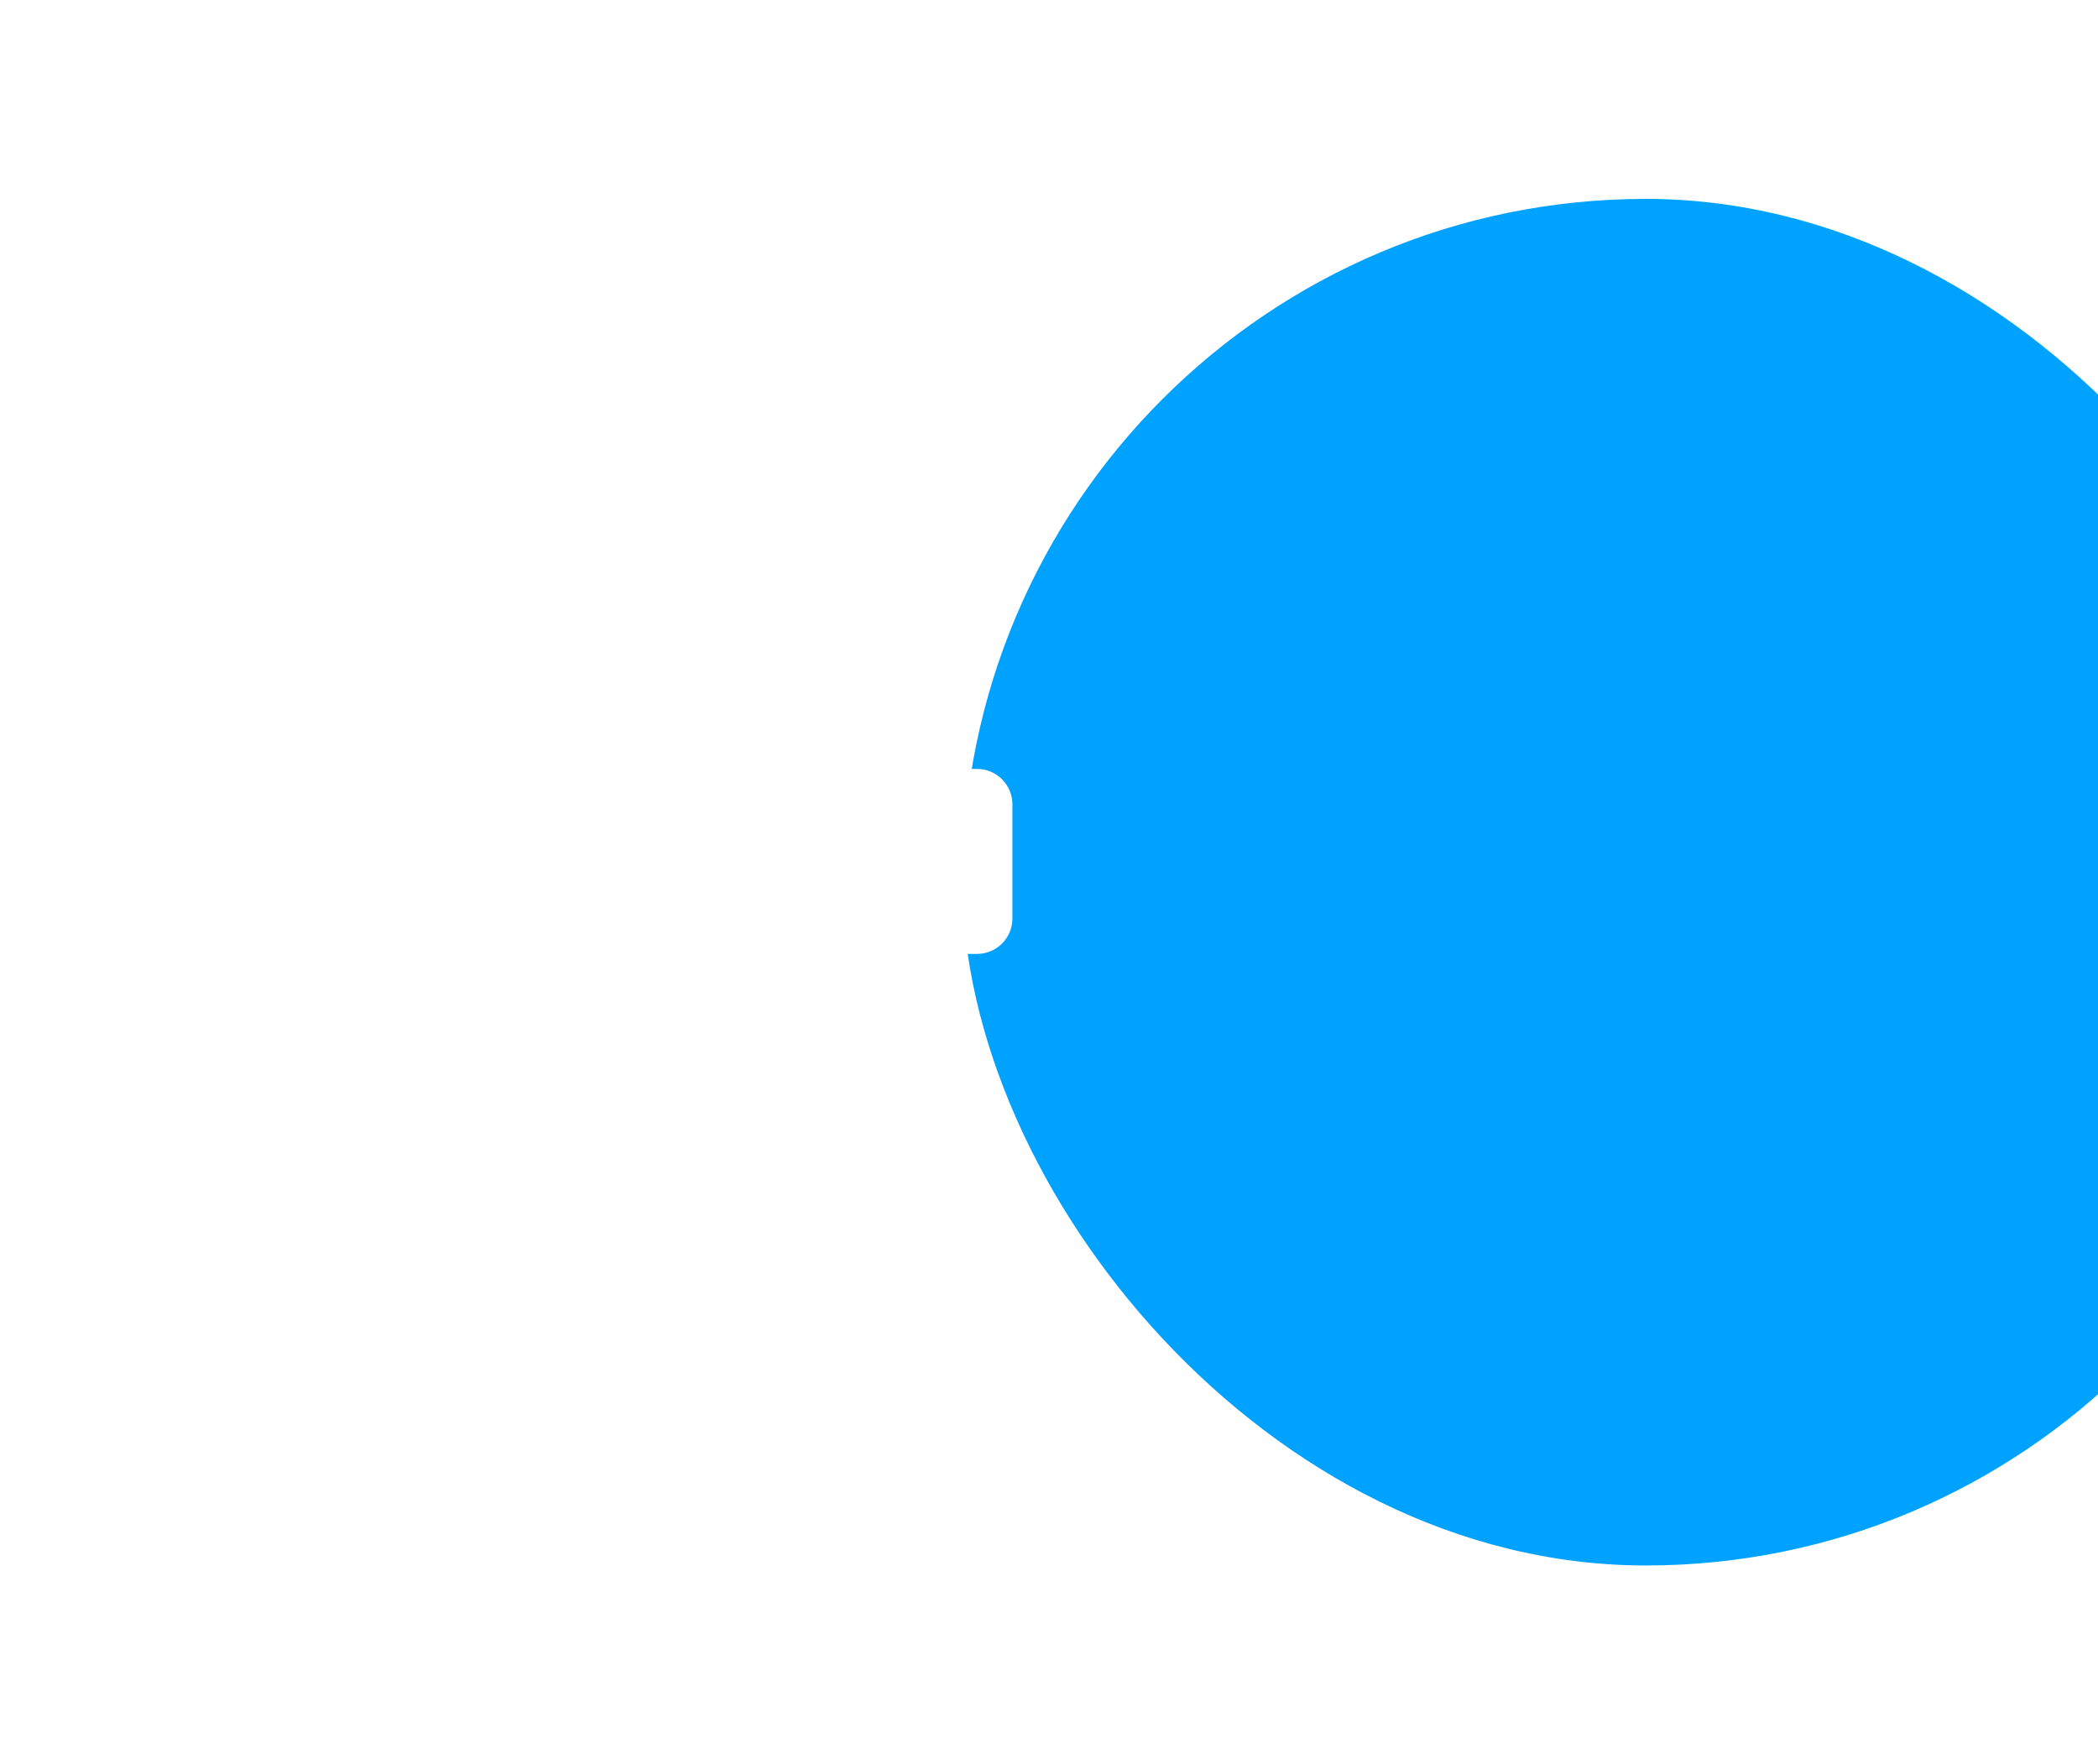<svg width="327" height="275" viewBox="0 0 327 275" fill="none" xmlns="http://www.w3.org/2000/svg">
<g filter="url(#filter0_dddd_341_88)">
<rect x="6" y="31" width="213" height="213" rx="106.5" fill="#00A2FF"/>
</g>
<path d="M124.194 143.347H129.87C129.87 148.919 125.339 153.45 119.767 153.45H105.236C99.665 153.45 95.133 148.919 95.133 143.347H100.809C100.809 145.79 102.798 147.774 105.236 147.774H119.767C122.21 147.774 124.194 145.79 124.194 143.347ZM106.939 125.184C106.939 120.239 102.916 116.216 97.971 116.216C93.026 116.216 89.003 120.239 89.003 125.184C89.003 130.129 93.026 134.152 97.971 134.152C102.916 134.152 106.939 130.129 106.939 125.184ZM127.032 116.216C122.087 116.216 118.064 120.239 118.064 125.184C118.064 130.129 122.087 134.152 127.032 134.152C131.977 134.152 136 130.129 136 125.184C136 120.239 131.977 116.216 127.032 116.216ZM157.796 125.361V143.17C157.796 146.207 155.326 148.682 152.283 148.682H149.85V156.088C149.85 162.645 144.514 167.98 137.958 167.98H113.424L94.194 181.966C93.699 182.324 93.113 182.51 92.523 182.51C92.082 182.51 91.642 182.411 91.233 182.202C90.279 181.716 89.68 180.74 89.68 179.672V167.979H87.042C80.485 167.979 75.15 162.644 75.15 156.087V148.681H72.716C69.678 148.681 67.204 146.211 67.204 143.169L67.208 125.36C67.208 122.322 69.678 119.847 72.721 119.847H75.155V112.441C75.155 105.884 80.49 100.549 87.046 100.549H109.664V92.49H115.34V100.549H137.958C144.515 100.549 149.85 105.885 149.85 112.441V119.847H152.284C155.326 119.847 157.796 122.318 157.796 125.361ZM144.173 112.442C144.173 109.014 141.385 106.226 137.957 106.226H87.045C83.617 106.226 80.829 109.014 80.829 112.442V156.089C80.829 159.517 83.617 162.306 87.045 162.306H92.521C94.088 162.306 95.359 163.577 95.359 165.144V174.103L110.834 162.85C111.32 162.496 111.905 162.305 112.505 162.305H137.96C141.388 162.305 144.177 159.517 144.177 156.089L144.173 112.442Z" fill="white"/>
<defs>
<filter id="filter0_dddd_341_88" x="0" y="0" width="327" height="275" filterUnits="userSpaceOnUse" color-interpolation-filters="sRGB">
<feFlood flood-opacity="0" result="BackgroundImageFix"/>
<feColorMatrix in="SourceAlpha" type="matrix" values="0 0 0 0 0 0 0 0 0 0 0 0 0 0 0 0 0 0 127 0" result="hardAlpha"/>
<feOffset dx="5"/>
<feGaussianBlur stdDeviation="5.5"/>
<feColorMatrix type="matrix" values="0 0 0 0 0 0 0 0 0 0 0 0 0 0 0 0 0 0 0.1 0"/>
<feBlend mode="normal" in2="BackgroundImageFix" result="effect1_dropShadow_341_88"/>
<feColorMatrix in="SourceAlpha" type="matrix" values="0 0 0 0 0 0 0 0 0 0 0 0 0 0 0 0 0 0 127 0" result="hardAlpha"/>
<feOffset dx="19"/>
<feGaussianBlur stdDeviation="9.5"/>
<feColorMatrix type="matrix" values="0 0 0 0 0 0 0 0 0 0 0 0 0 0 0 0 0 0 0.09 0"/>
<feBlend mode="normal" in2="effect1_dropShadow_341_88" result="effect2_dropShadow_341_88"/>
<feColorMatrix in="SourceAlpha" type="matrix" values="0 0 0 0 0 0 0 0 0 0 0 0 0 0 0 0 0 0 127 0" result="hardAlpha"/>
<feOffset dx="43"/>
<feGaussianBlur stdDeviation="13"/>
<feColorMatrix type="matrix" values="0 0 0 0 0 0 0 0 0 0 0 0 0 0 0 0 0 0 0.05 0"/>
<feBlend mode="normal" in2="effect2_dropShadow_341_88" result="effect3_dropShadow_341_88"/>
<feColorMatrix in="SourceAlpha" type="matrix" values="0 0 0 0 0 0 0 0 0 0 0 0 0 0 0 0 0 0 127 0" result="hardAlpha"/>
<feOffset dx="77"/>
<feGaussianBlur stdDeviation="15.5"/>
<feColorMatrix type="matrix" values="0 0 0 0 0 0 0 0 0 0 0 0 0 0 0 0 0 0 0.01 0"/>
<feBlend mode="normal" in2="effect3_dropShadow_341_88" result="effect4_dropShadow_341_88"/>
<feBlend mode="normal" in="SourceGraphic" in2="effect4_dropShadow_341_88" result="shape"/>
</filter>
</defs>
</svg>
